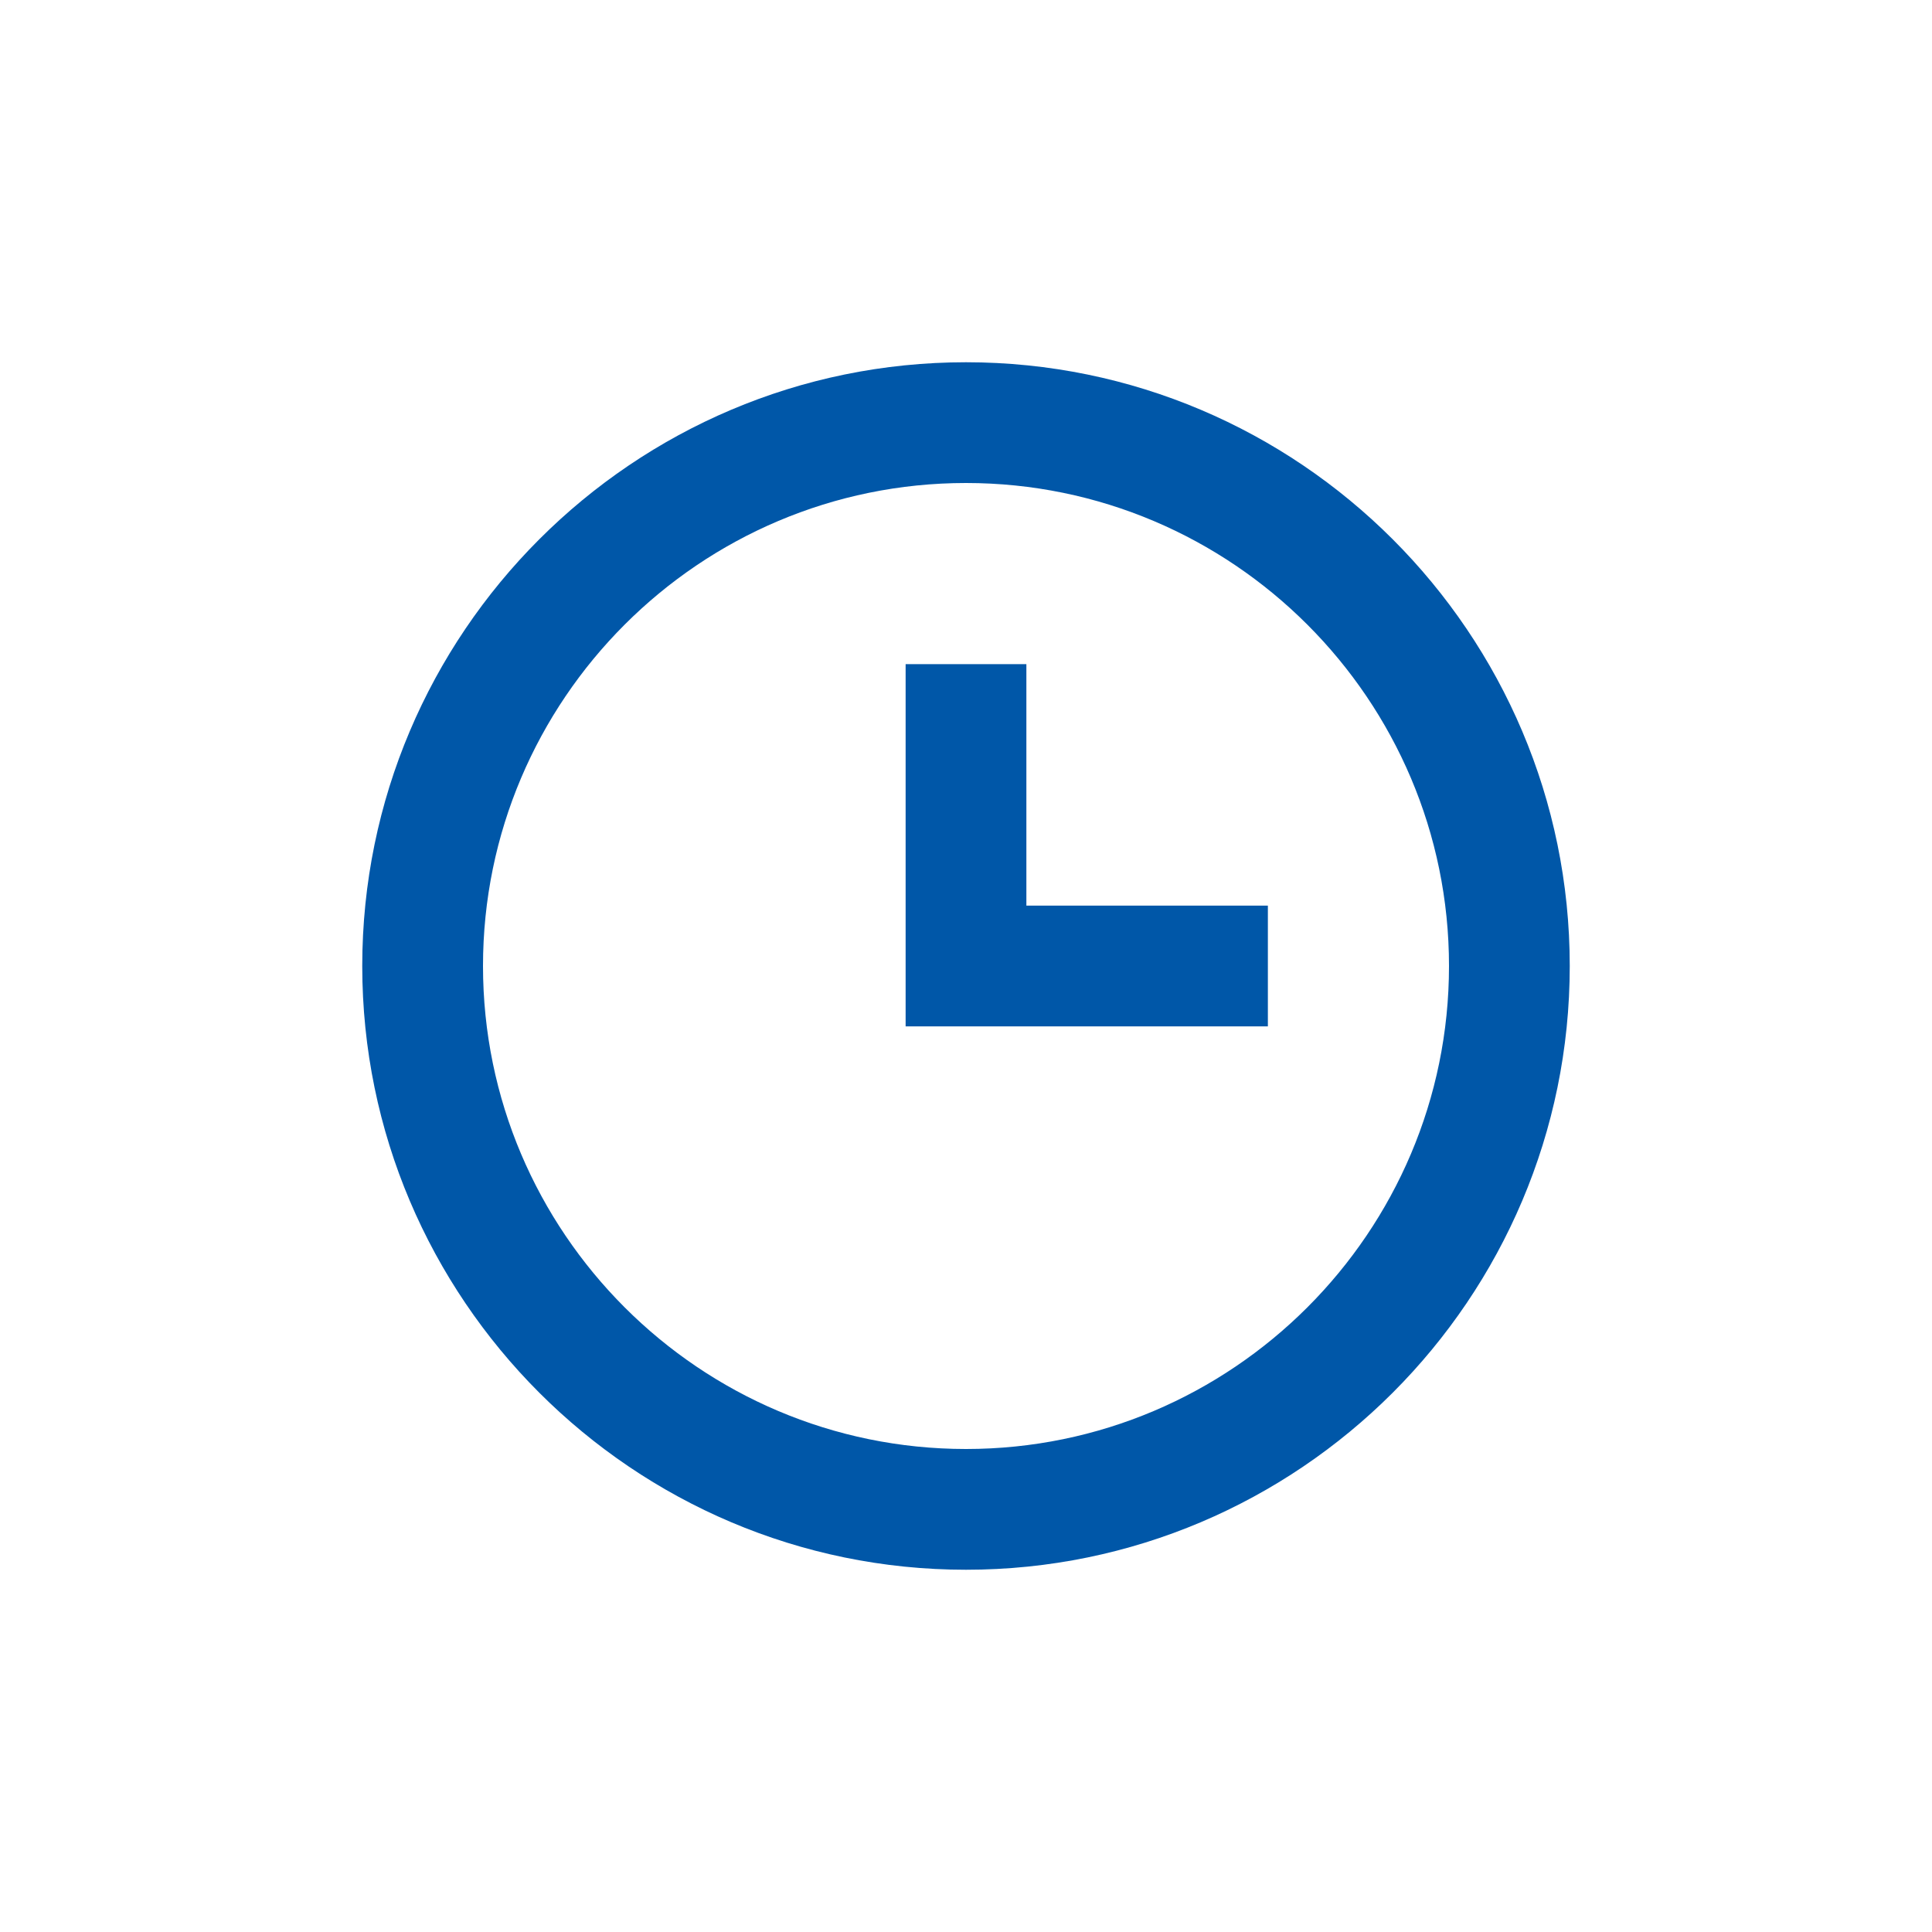 <?xml version="1.0" encoding="UTF-8"?>
<svg width="48px" height="48px" viewBox="0 0 48 48" version="1.1" xmlns="http://www.w3.org/2000/svg" xmlns:xlink="http://www.w3.org/1999/xlink">
    <title>time</title>
    <g id="time" stroke="none" stroke-width="1" fill="none" fill-rule="evenodd">
        <path d="M9,24 C9,32.271 15.729,39 24,39 C32.271,39 39,32.271 39,24 C39,15.729 32.271,9 24,9 C15.729,9 9,15.729 9,24 Z M12,24 C12,17.384 17.384,12 24,12 C30.616,12 36,17.384 36,24 C36,30.616 30.616,36 24,36 C17.384,36 12,30.616 12,24 Z M22.5,16.5 L22.5,25.5 L31.5,25.5 L31.5,22.5 L25.5,22.5 L25.5,16.5 L22.5,16.5 Z" fill="#0057A8"></path>
    </g>
</svg>